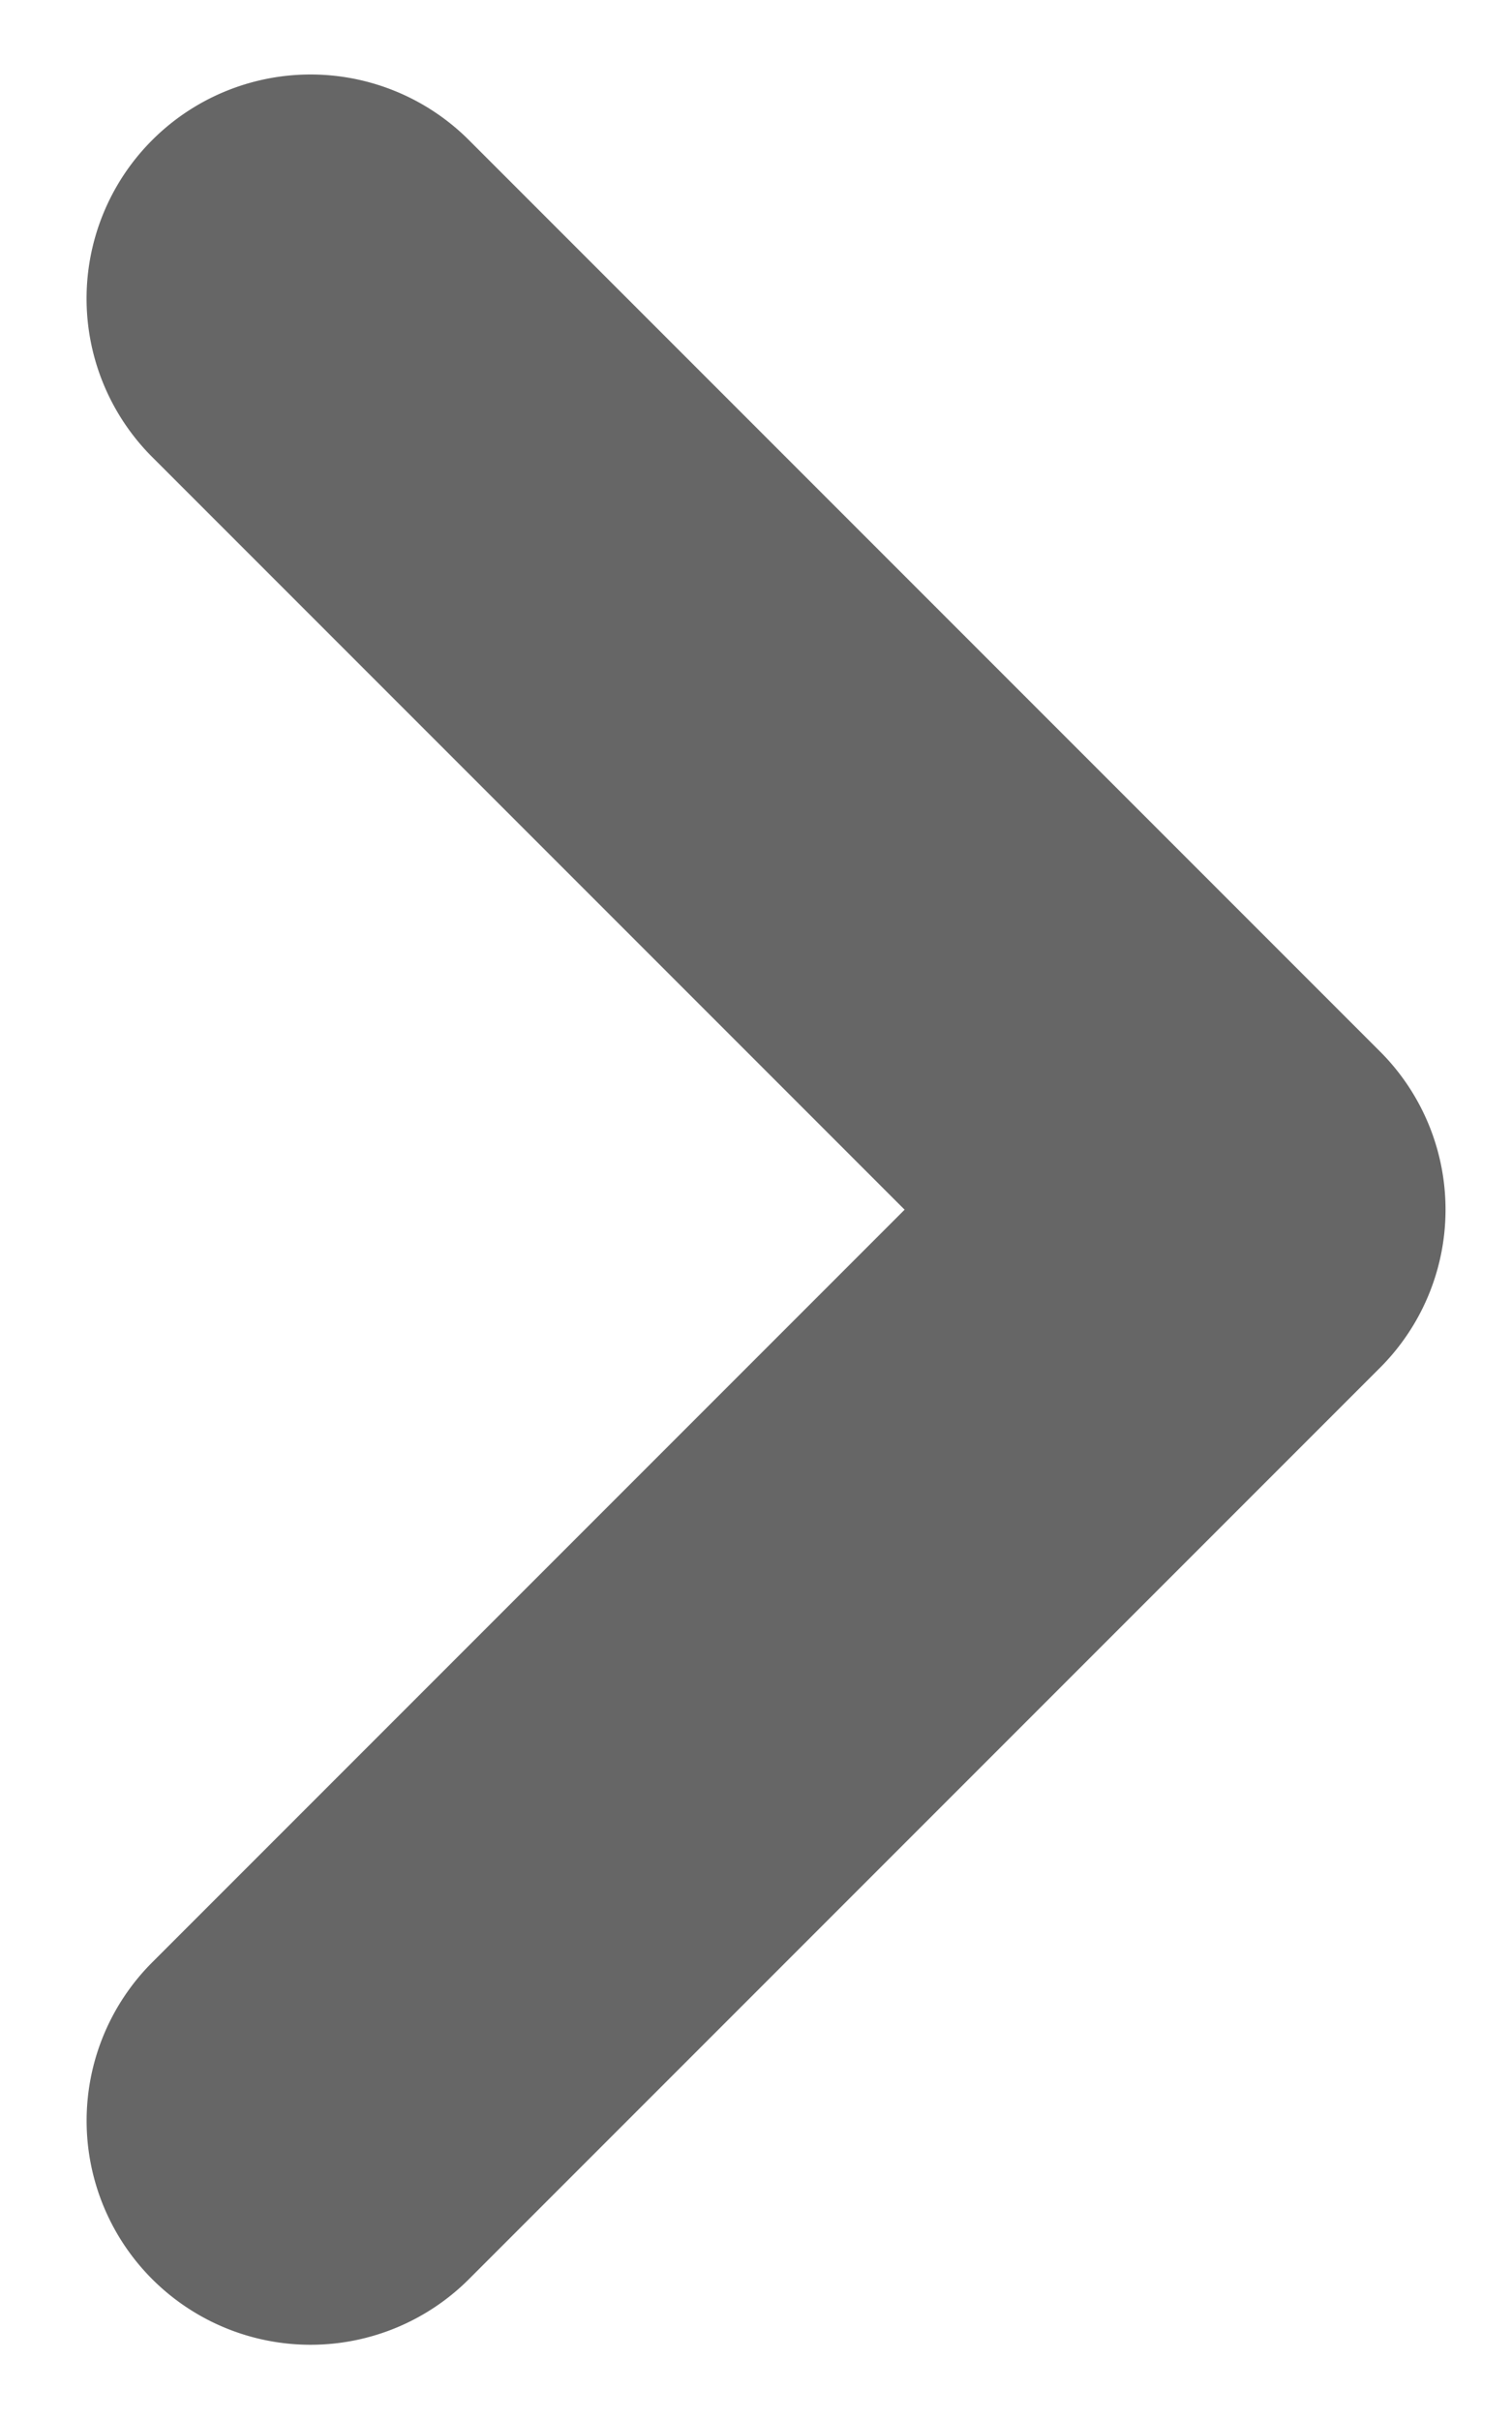 <svg width="10" height="16" xmlns="http://www.w3.org/2000/svg"><path fill="none" d="M-1-1h12v18H-1z"/><g><path d="M8.772 8.691l-6.024 6.024a.98.98 0 1 1-1.388-1.387l5.33-5.33-5.33-5.33A.981.981 0 0 1 2.748 1.28l6.024 6.024a.978.978 0 0 1 0 1.387z" stroke="#666" fill-rule="nonzero" fill="#666"/></g></svg>